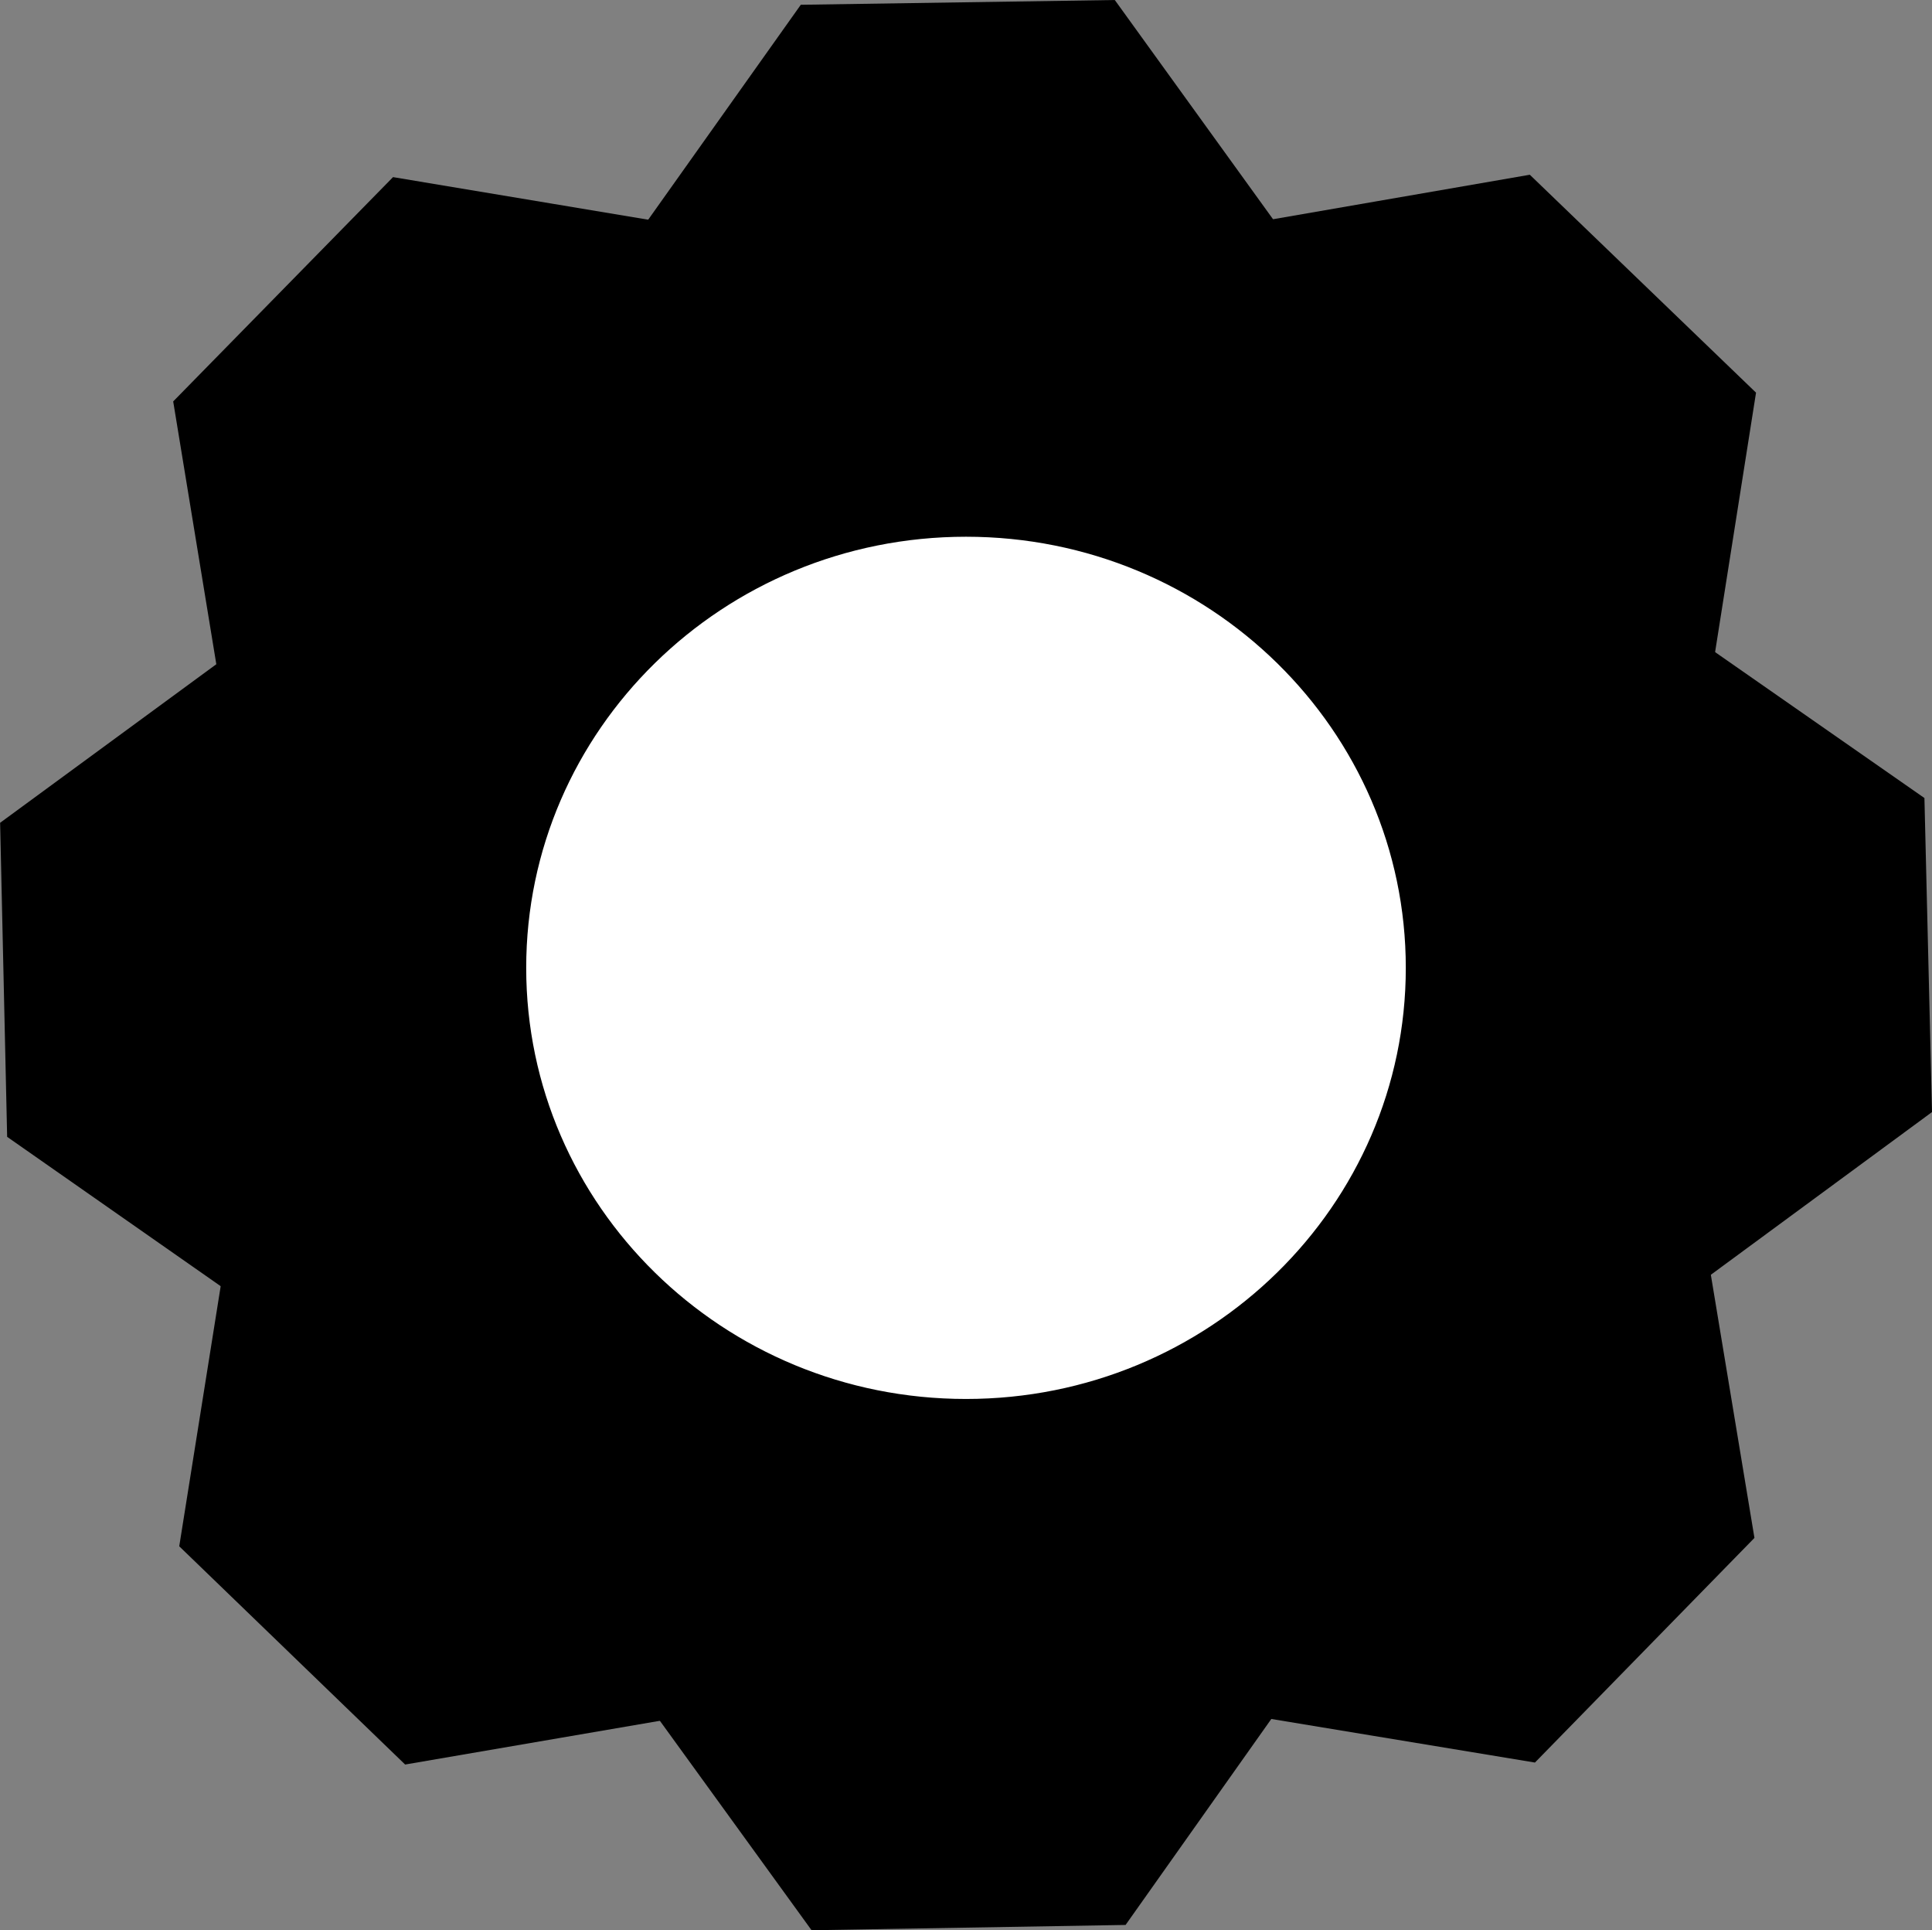 <svg version="1.1" xmlns="http://www.w3.org/2000/svg" xmlns:xlink="http://www.w3.org/1999/xlink" width="19.43" height="19.408" viewBox="0,0,19.43,19.408"><rect x="0" y="0" width="19.43" height="19.408" fill="#808080" stroke="none"/><g transform="translate(-230.285,-170.268)"><g data-paper-data="{&quot;isPaintingLayer&quot;:true}" fill-rule="nonzero" stroke="#000000" stroke-width="0.5" stroke-linecap="butt" stroke-linejoin="miter" stroke-miterlimit="10" stroke-dasharray="" stroke-dashoffset="0" style="mix-blend-mode: normal"><path d="M233.252,180c0,-3.656 3.021,-6.62 6.748,-6.62c3.727,0 6.748,2.964 6.748,6.62c0,3.656 -3.021,6.62 -6.748,6.62c-3.727,0 -6.748,-2.964 -6.748,-6.62z" fill="#000000"/><path d="M234.708,175.86l3.761,-5.296l2.901,-0.044l3.902,5.405c0,0 -3.582,0.036 -5.368,0.01c-1.75,-0.025 -5.196,-0.075 -5.196,-0.075z" fill="#000000"/><path d="M245.226,184.074l-3.752,5.302l-2.901,0.049l-3.911,-5.399c0,0 3.582,-0.042 5.368,-0.019c1.75,0.022 5.197,0.067 5.197,0.067z" fill="#000000"/><path d="M235.927,185.289l-5.323,-3.722l-0.065,-2.901l5.376,-3.942c0,0 0.062,3.582 0.049,5.368c-0.012,1.75 -0.037,5.197 -0.037,5.197z" fill="#000000"/><path d="M244.063,174.711l5.329,3.714l0.07,2.901l-5.37,3.95c0,0 -0.068,-3.582 -0.058,-5.368c0.01,-1.75 0.029,-5.197 0.029,-5.197z" fill="#000000"/><path d="M233.346,180.799l-1.052,-6.41l2.031,-2.072l6.575,1.097c0,0 -2.521,2.545 -3.808,3.783c-1.261,1.213 -3.746,3.602 -3.746,3.602z" fill="#000000"/><path d="M246.6,179.24l1.062,6.408l-2.028,2.075l-6.577,-1.087c0,0 2.517,-2.549 3.802,-3.789c1.26,-1.215 3.741,-3.608 3.741,-3.608z" fill="#000000"/><path d="M240.844,186.644l-6.402,1.099l-2.087,-2.016l1.049,-6.583c0,0 2.563,2.502 3.811,3.781c1.222,1.253 3.629,3.72 3.629,3.72z" fill="#000000"/><path d="M239.188,173.402l6.4,-1.109l2.09,2.013l-1.039,6.585c0,0 -2.567,-2.498 -3.816,-3.775c-1.224,-1.251 -3.635,-3.714 -3.635,-3.714z" fill="#000000"/><path d="M235.327,180c0,-2.532 2.092,-4.585 4.673,-4.585c2.581,0 4.673,2.053 4.673,4.585c0,2.532 -2.092,4.585 -4.673,4.585c-2.581,0 -4.673,-2.053 -4.673,-4.585z" fill="#ffffff"/></g></g></svg>